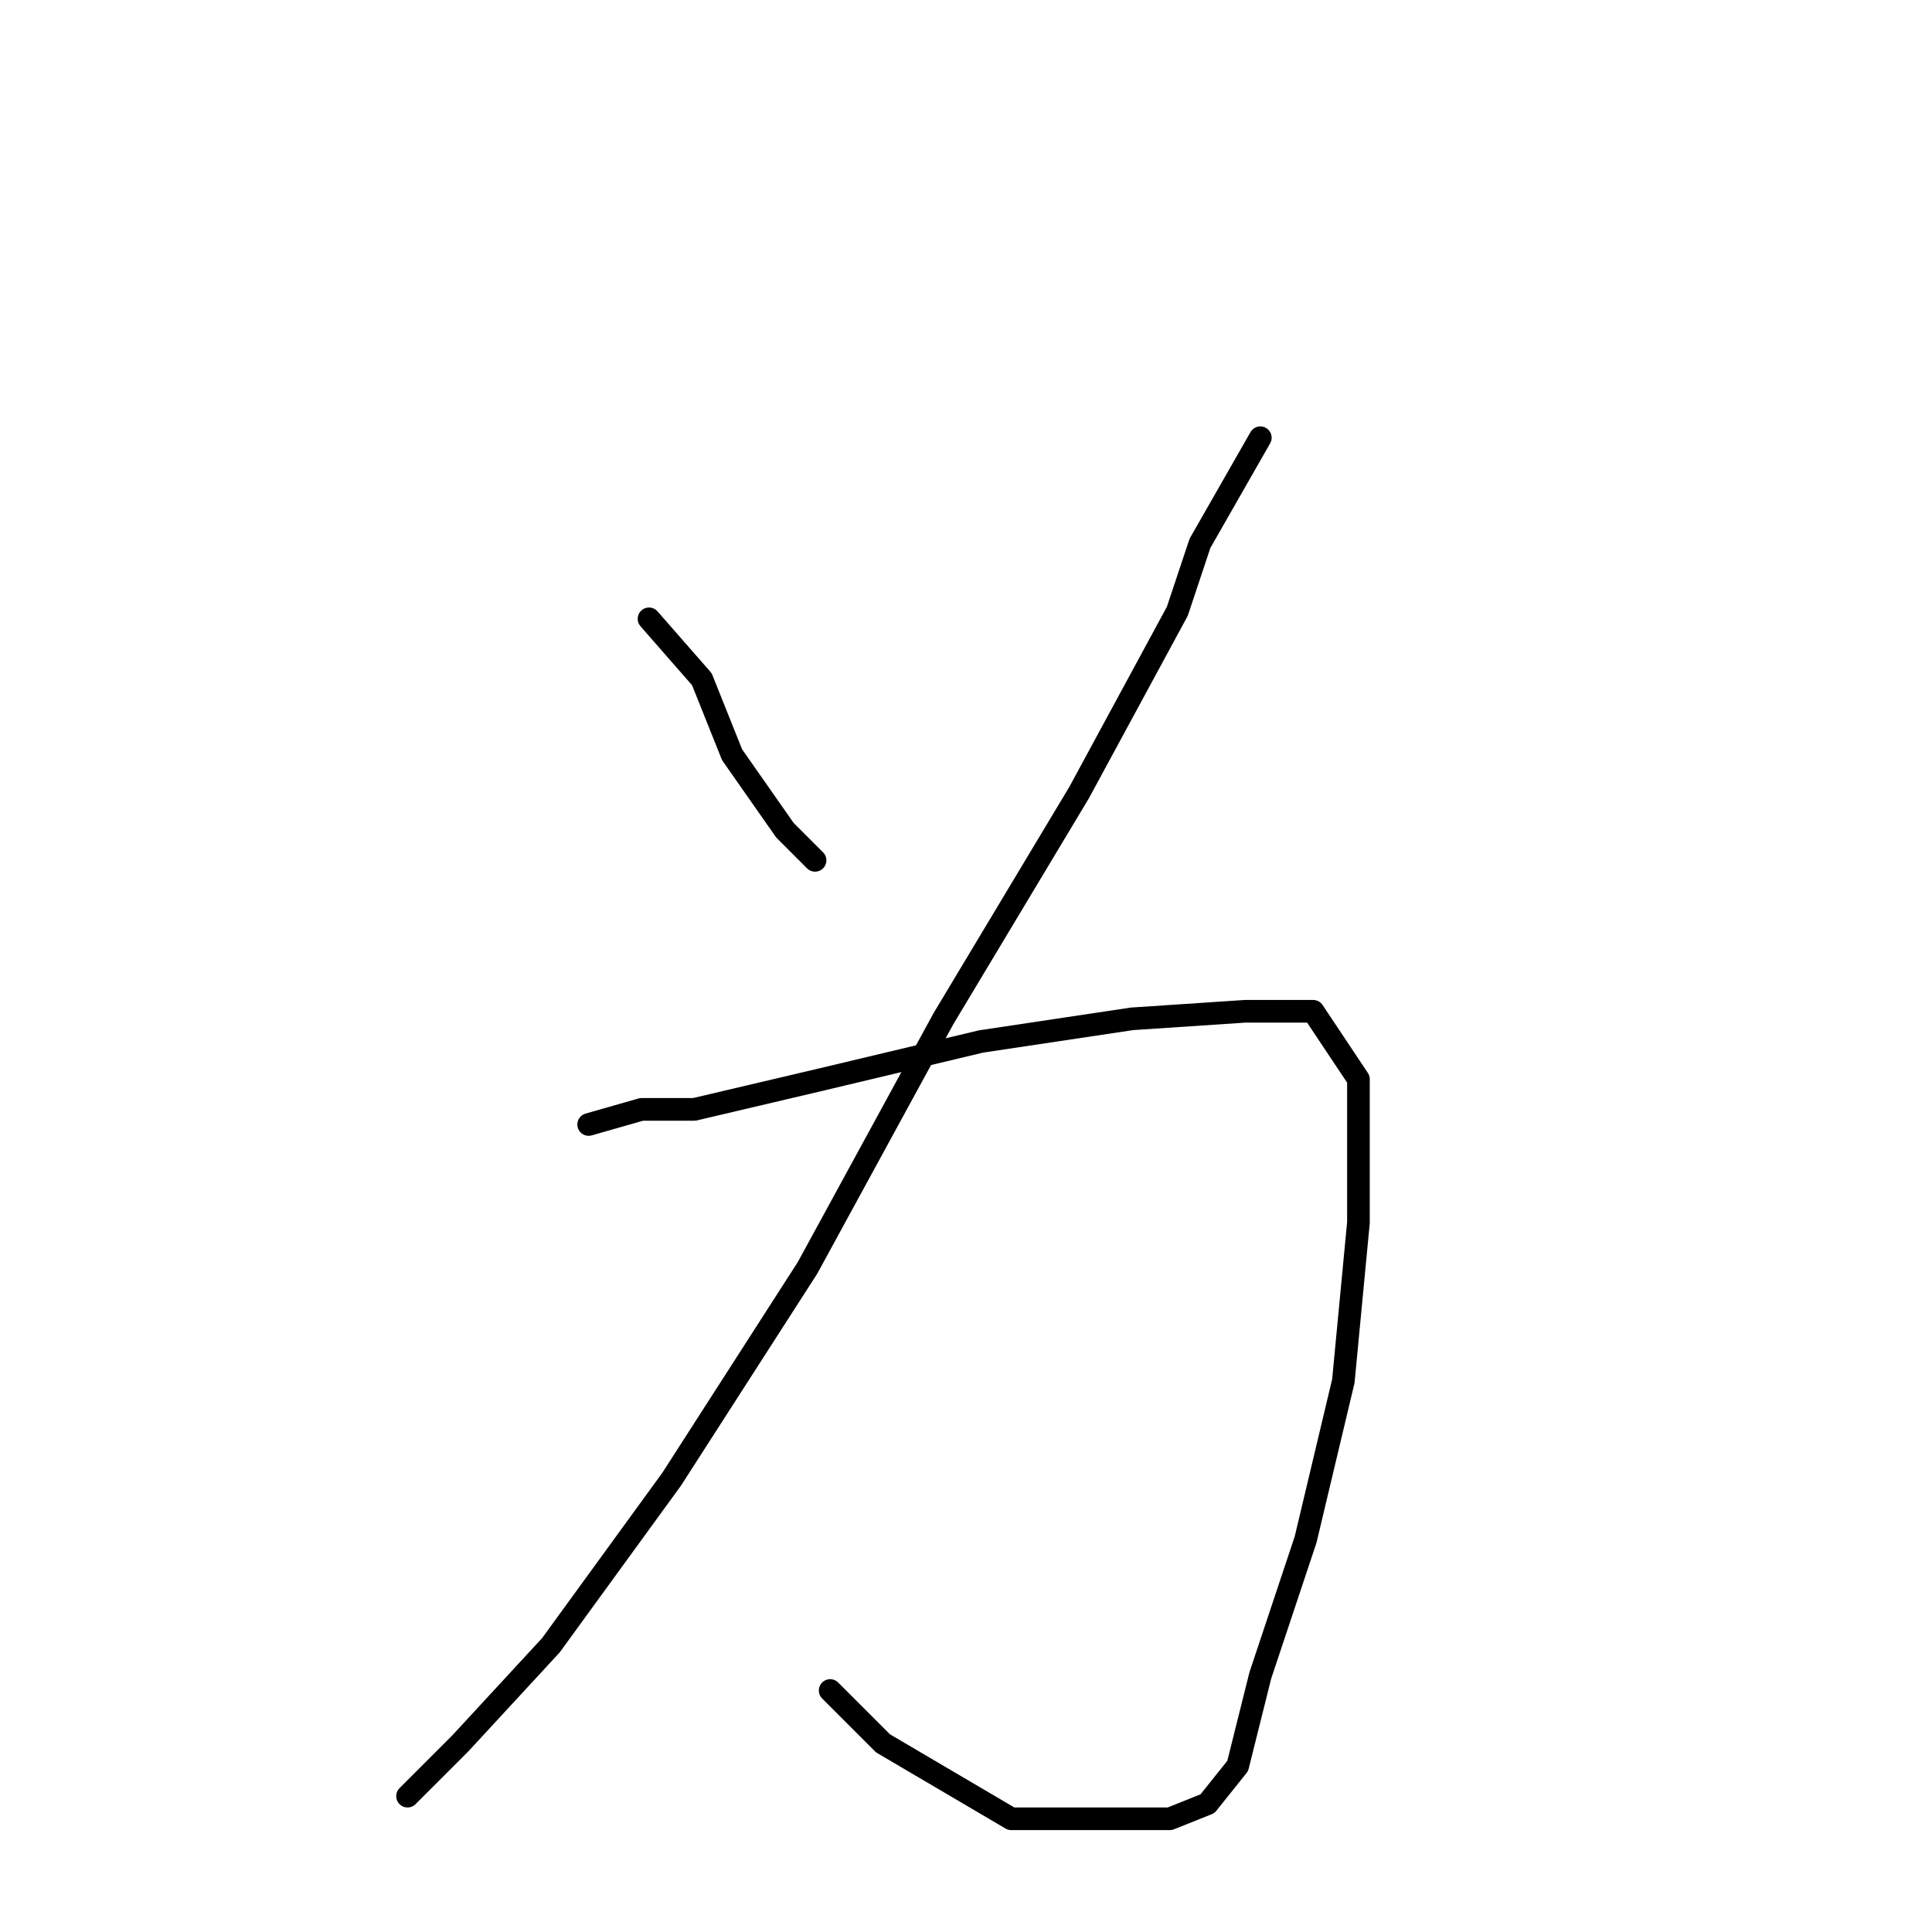 <?xml version="1.0" standalone="no"?>
    <svg width="256" height="256" xmlns="http://www.w3.org/2000/svg" version="1.1">
    <polyline stroke="black" stroke-width="3" stroke-linecap="round" fill="transparent" stroke-linejoin="round" points="86 82 93 90 97 100 104 110 108 114 108 114 " />
        <polyline stroke="black" stroke-width="3" stroke-linecap="round" fill="transparent" stroke-linejoin="round" points="167 58 159 72 156 81 143 105 125 135 107 168 89 196 73 218 61 231 54 238 54 238 " />
        <polyline stroke="black" stroke-width="3" stroke-linecap="round" fill="transparent" stroke-linejoin="round" points="78 149 85 147 92 147 109 143 130 138 150 135 165 134 174 134 180 143 180 162 178 183 173 204 167 222 164 234 160 239 155 241 146 241 134 241 117 231 110 224 110 224 " />
        </svg>